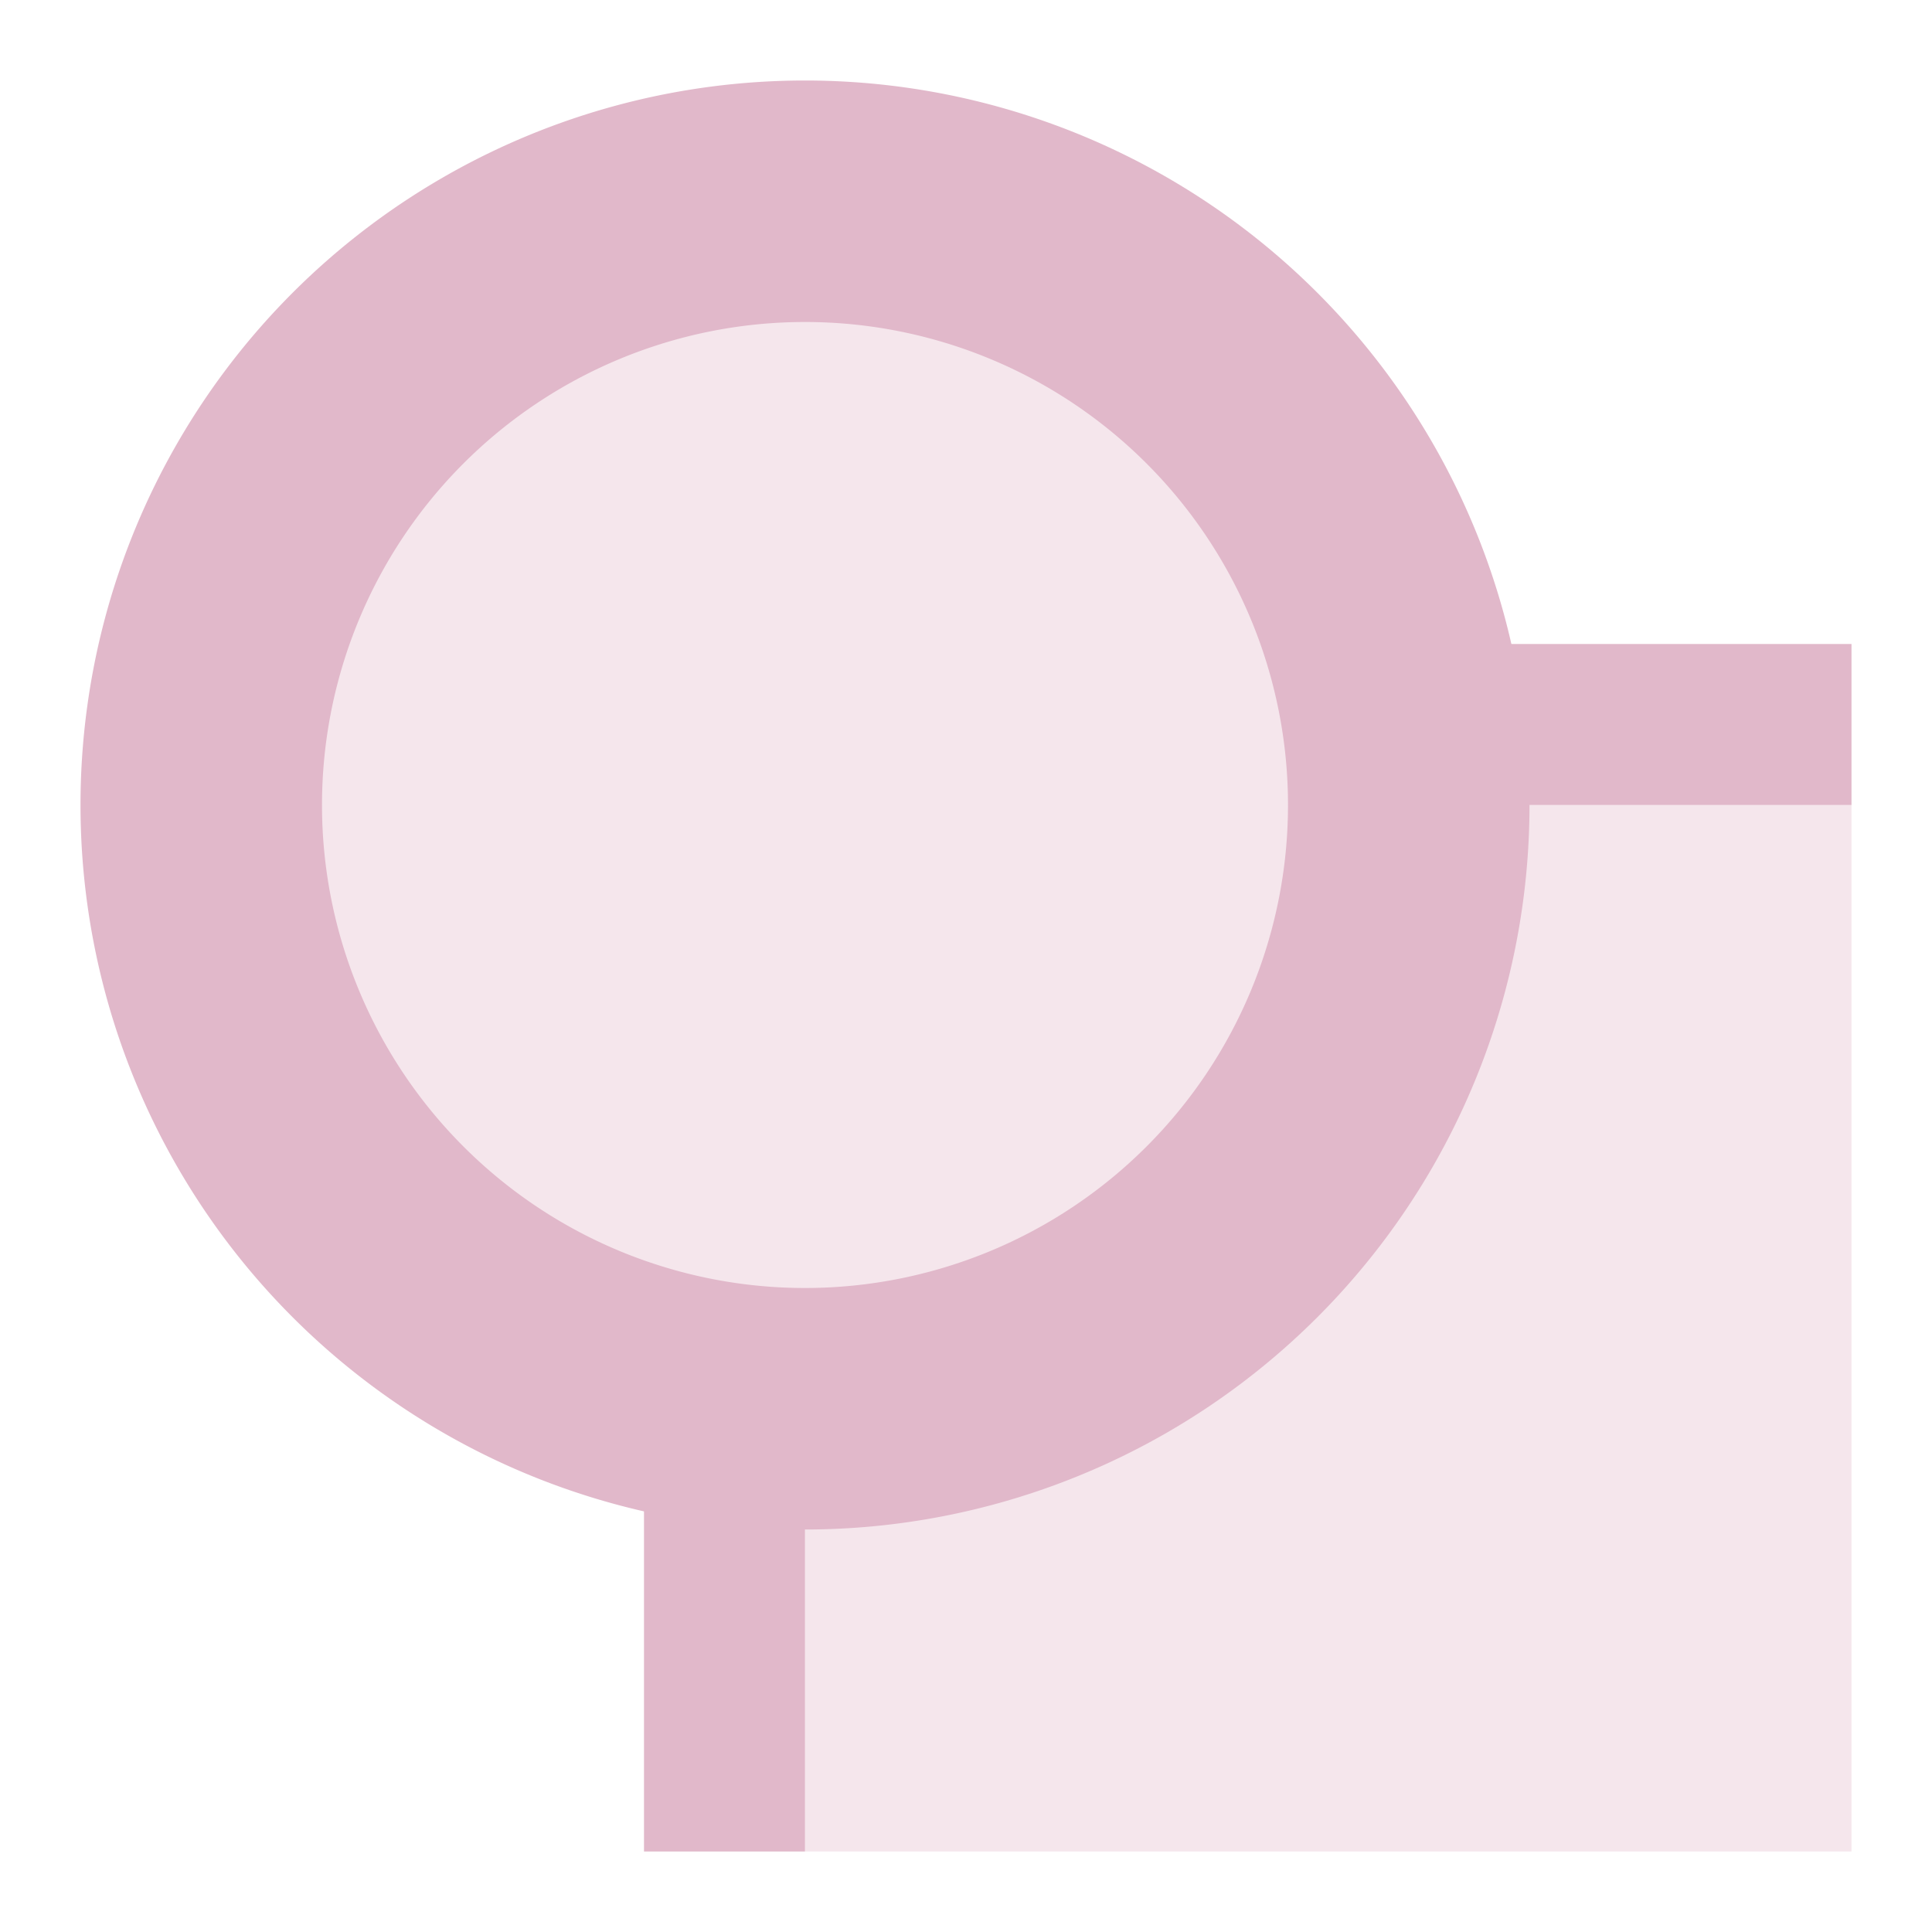 <svg xmlns="http://www.w3.org/2000/svg" width="24" height="24" version="1.1">
 <defs>
  <style id="current-color-scheme" type="text/css">
   .ColorScheme-Text { color:#e1b8ca; } .ColorScheme-Highlight { color:#4285f4; } .ColorScheme-NeutralText { color:#ff9800; } .ColorScheme-PositiveText { color:#4caf50; } .ColorScheme-NegativeText { color:#f44336; }
  </style>
 </defs>
 <path style="opacity:.35;fill:currentColor" class="ColorScheme-Text" d="M 10,10 H 23 V 23 H 10 Z M 17,10 A 7,7 0 0 1 10,17 7,7 0 0 1 3,10 7,7 0 0 1 10,3 7,7 0 0 1 17,10 Z"/>
 <path style="fill:currentColor" class="ColorScheme-Text" d="M 10,1 A 9,9 0 0 0 1,10 9,9 0 0 0 10,19 9,9 0 0 0 19,10 9,9 0 0 0 10,1 Z M 10,4 A 6,6 0 0 1 16,10 6,6 0 0 1 10,16 6,6 0 0 1 4,10 6,6 0 0 1 10,4 Z"/>
 <path style="fill:currentColor" class="ColorScheme-Text" d="M 18,8 V 10 H 23 V 8 Z M 8,18 V 23 H 10 V 18 Z"/>
</svg>
